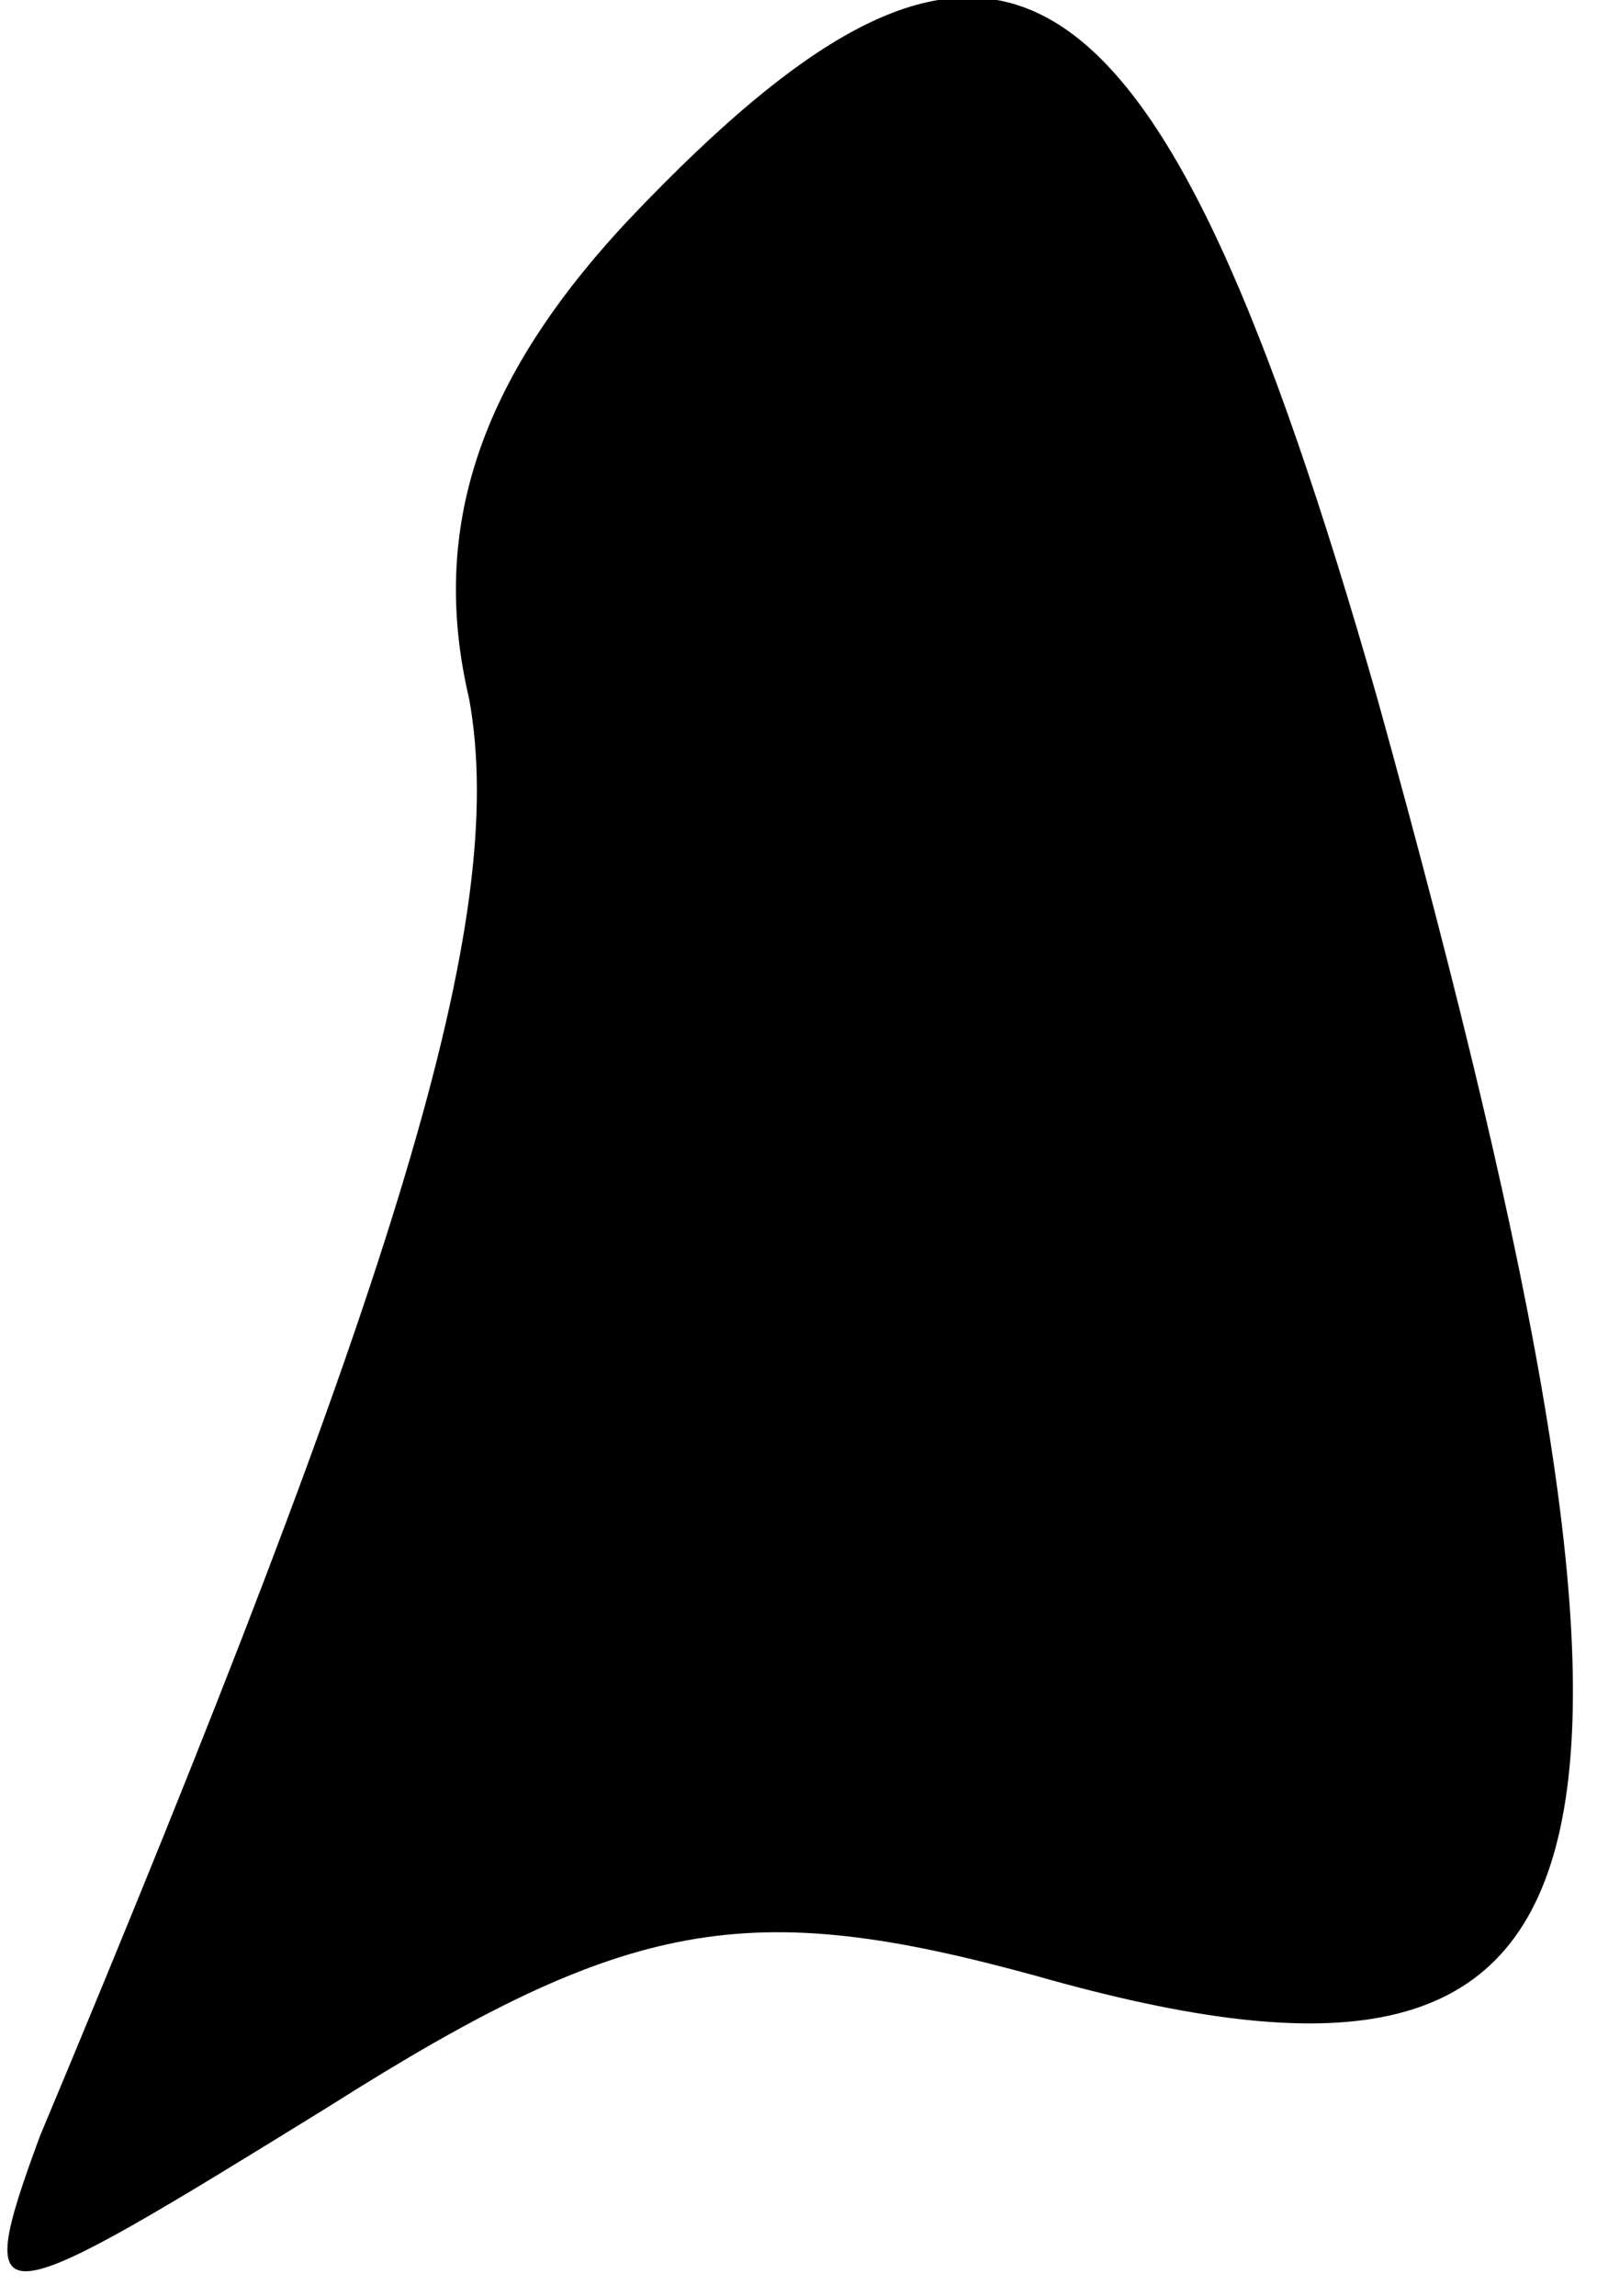 <?xml version="1.0" standalone="no"?>
<!DOCTYPE svg PUBLIC "-//W3C//DTD SVG 20010904//EN"
 "http://www.w3.org/TR/2001/REC-SVG-20010904/DTD/svg10.dtd">
<svg version="1.0" xmlns="http://www.w3.org/2000/svg"
 width="16pt" height="23pt" viewBox="0 0 16 23"
 preserveAspectRatio="xMidYMid meet">
<g transform="translate(0,23) scale(0.1,-0.1)"
fill="#000000" stroke="none">
<path fill="#000000" stroke="none" d="M63 208 c-15 -16 -20 -31 -16 -48 4
-22 -7 -58 -43 -144 -7 -19 -5 -18 29 3 30 19 42 21 71 13 60 -17 67 9 34 128
-22 77 -38 87 -75 48z"/>
</g>
</svg>
